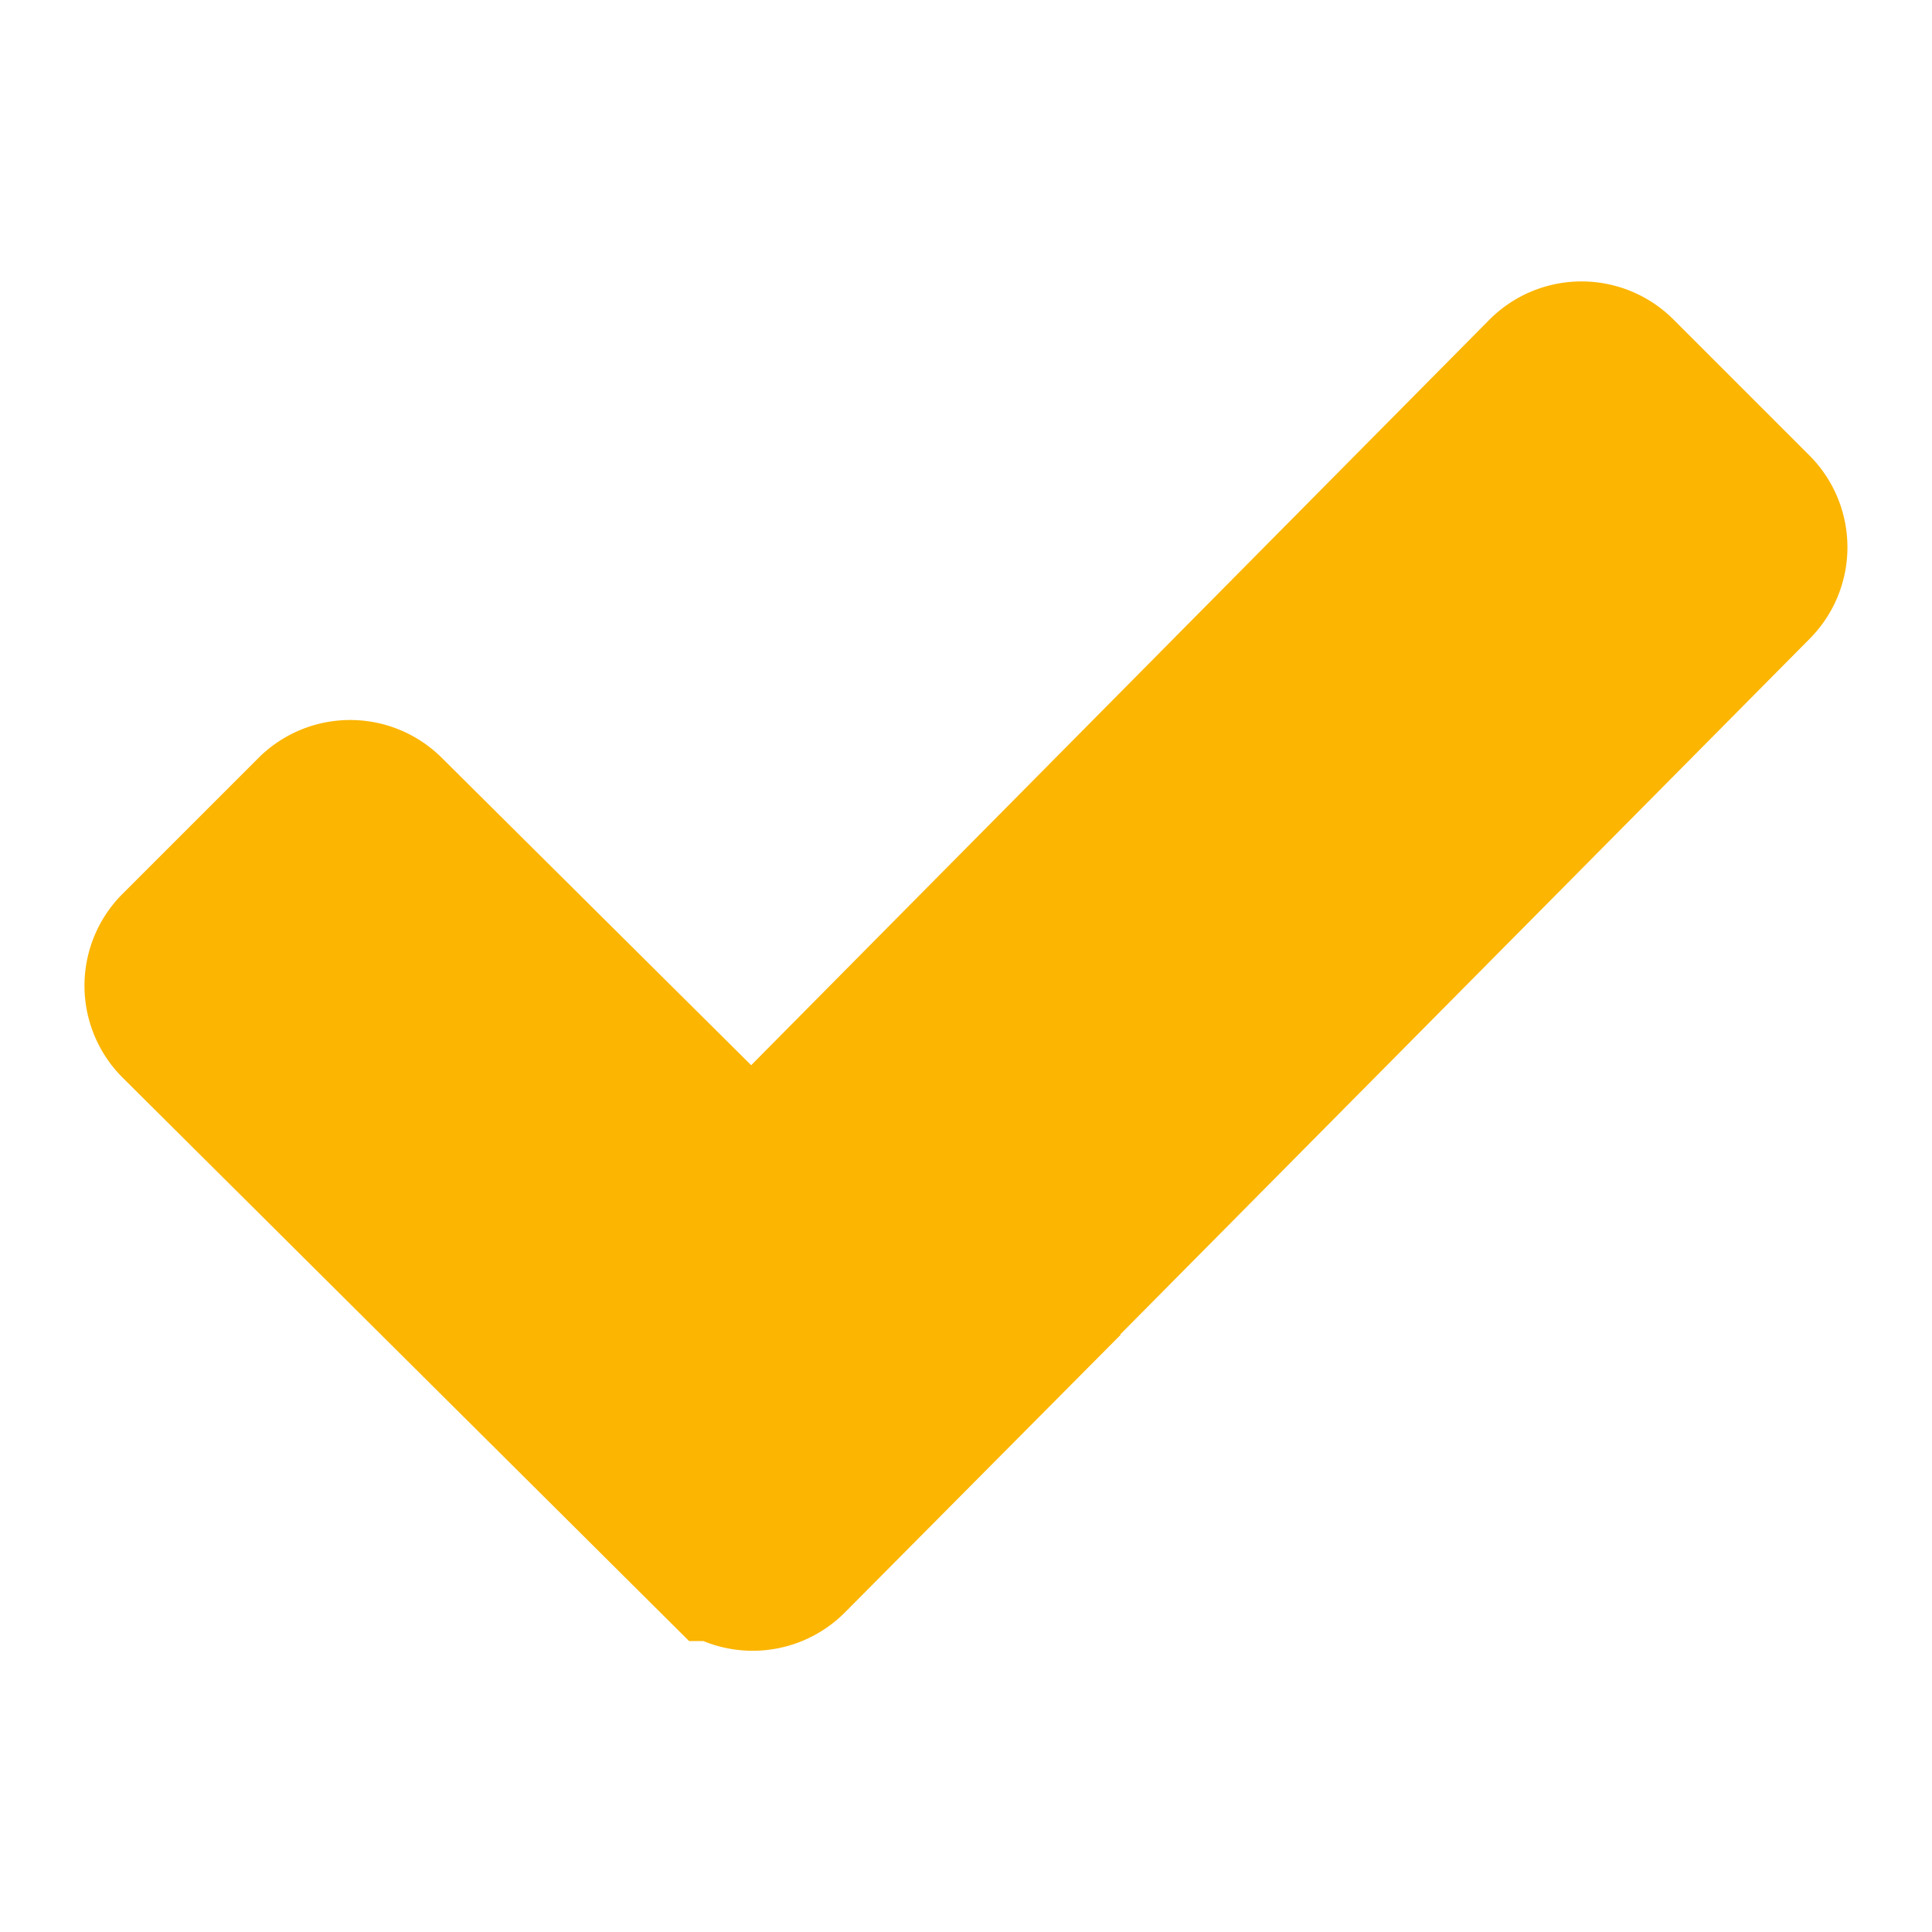 <svg width="10" height="10" fill="none" xmlns="http://www.w3.org/2000/svg"><g clip-path="url(#a)"><path d="M3.773 7.994.988 5.224a.172.172 0 0 1 0-.244l.703-.703a.172.172 0 0 1 .243 0l1.834 1.822a.173.173 0 0 0 .244 0l4.051-4.091a.173.173 0 0 1 .245-.001l.704.704a.172.172 0 0 1 0 .243L4.598 7.408H4.6l-.582.586a.173.173 0 0 1-.244 0Z" fill="#FCB500" stroke="#FCB500" stroke-miterlimit="10"/></g><defs><clipPath id="a"><path fill="#fff" d="M0 0h10v10H0z"/></clipPath></defs></svg>